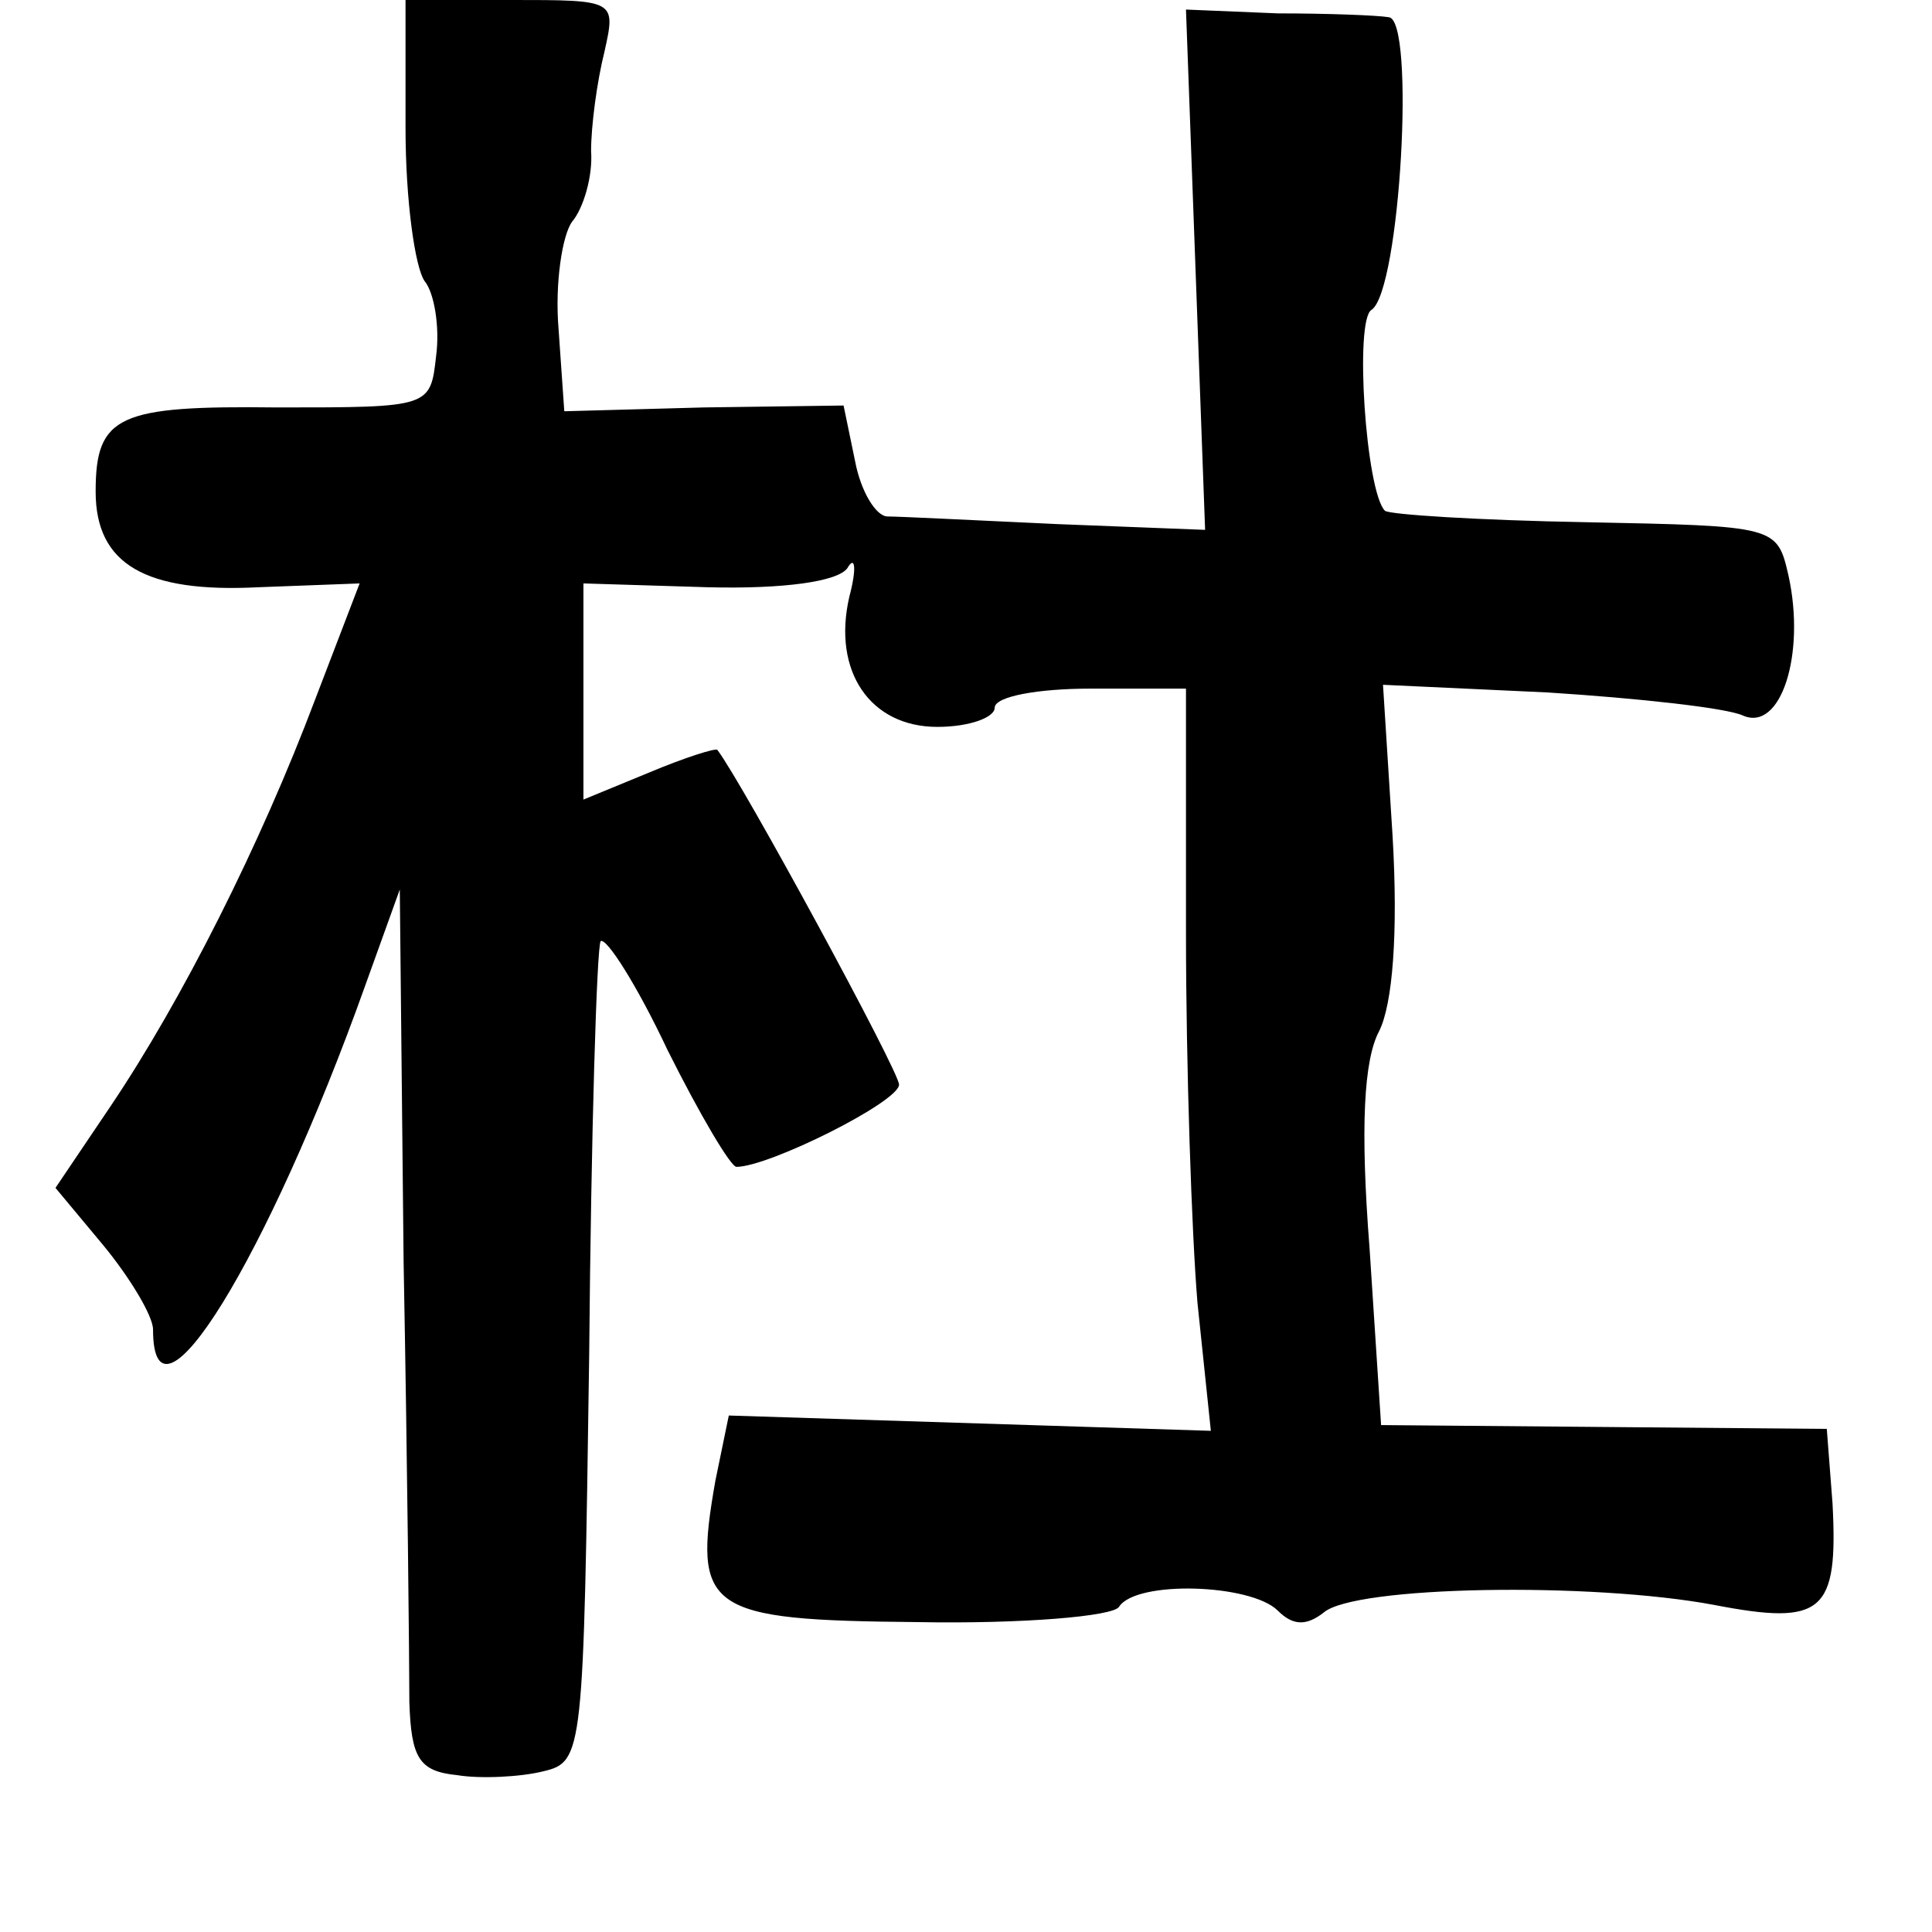 <?xml version="1.0" standalone="no"?>
<!DOCTYPE svg PUBLIC "-//W3C//DTD SVG 20010904//EN"
 "http://www.w3.org/TR/2001/REC-SVG-20010904/DTD/svg10.dtd">
<svg version="1.0" xmlns="http://www.w3.org/2000/svg"
 width="101pt" height="101pt" viewBox="0 0 101 101"
 preserveAspectRatio="xMidYMid meet">
<g transform="translate(0,101) scale(0.1,-0.1)"
fill="#000000" stroke="none">
<path d="M212 943 c0 -38 5 -73 10 -80 5 -6 8 -24 6 -39 -3 -27 -3 -27 -83
-27 -83 1 -95 -4 -95 -44 0 -38 26 -53 85 -50 l53 2 -23 -60 c-29 -77 -70
-158 -107 -213 l-29 -43 25 -30 c14 -17 26 -37 26 -44 0 -60 60 37 111 180
l18 50 2 -195 c2 -107 3 -211 3 -230 1 -29 5 -36 25 -38 12 -2 33 -1 45 2 21
5 21 9 24 217 1 117 4 214 6 217 3 2 19 -23 35 -57 17 -34 33 -61 36 -61 17 0
85 34 85 43 0 7 -82 158 -95 175 -1 1 -17 -4 -36 -12 l-34 -14 0 56 0 57 65
-2 c40 -1 68 3 73 10 4 7 5 0 1 -15 -9 -39 11 -68 46 -68 17 0 30 5 30 10 0 6
23 10 50 10 l50 0 0 -127 c0 -71 3 -158 6 -194 l7 -67 -126 4 -126 4 -7 -34
c-12 -68 -5 -73 106 -74 54 -1 102 3 105 8 9 14 69 12 83 -2 8 -8 15 -8 24 -1
16 14 140 16 204 4 57 -11 65 -4 62 53 l-3 39 -116 1 -117 1 -6 92 c-5 64 -3
99 5 114 7 14 10 51 7 102 l-5 79 86 -4 c47 -3 93 -8 102 -12 20 -9 33 32 24
73 -6 26 -6 26 -106 28 -56 1 -103 4 -105 6 -10 10 -16 100 -7 105 15 10 23
152 9 153 -6 1 -32 2 -58 2 l-48 2 5 -136 5 -136 -77 3 c-43 2 -83 4 -89 4 -6
0 -14 13 -17 29 l-6 29 -73 -1 -73 -2 -3 43 c-2 24 2 49 7 56 6 7 11 24 10 37
0 13 3 36 7 52 6 27 6 27 -49 27 l-55 0 0 -67z"/>
</g>
</svg>
